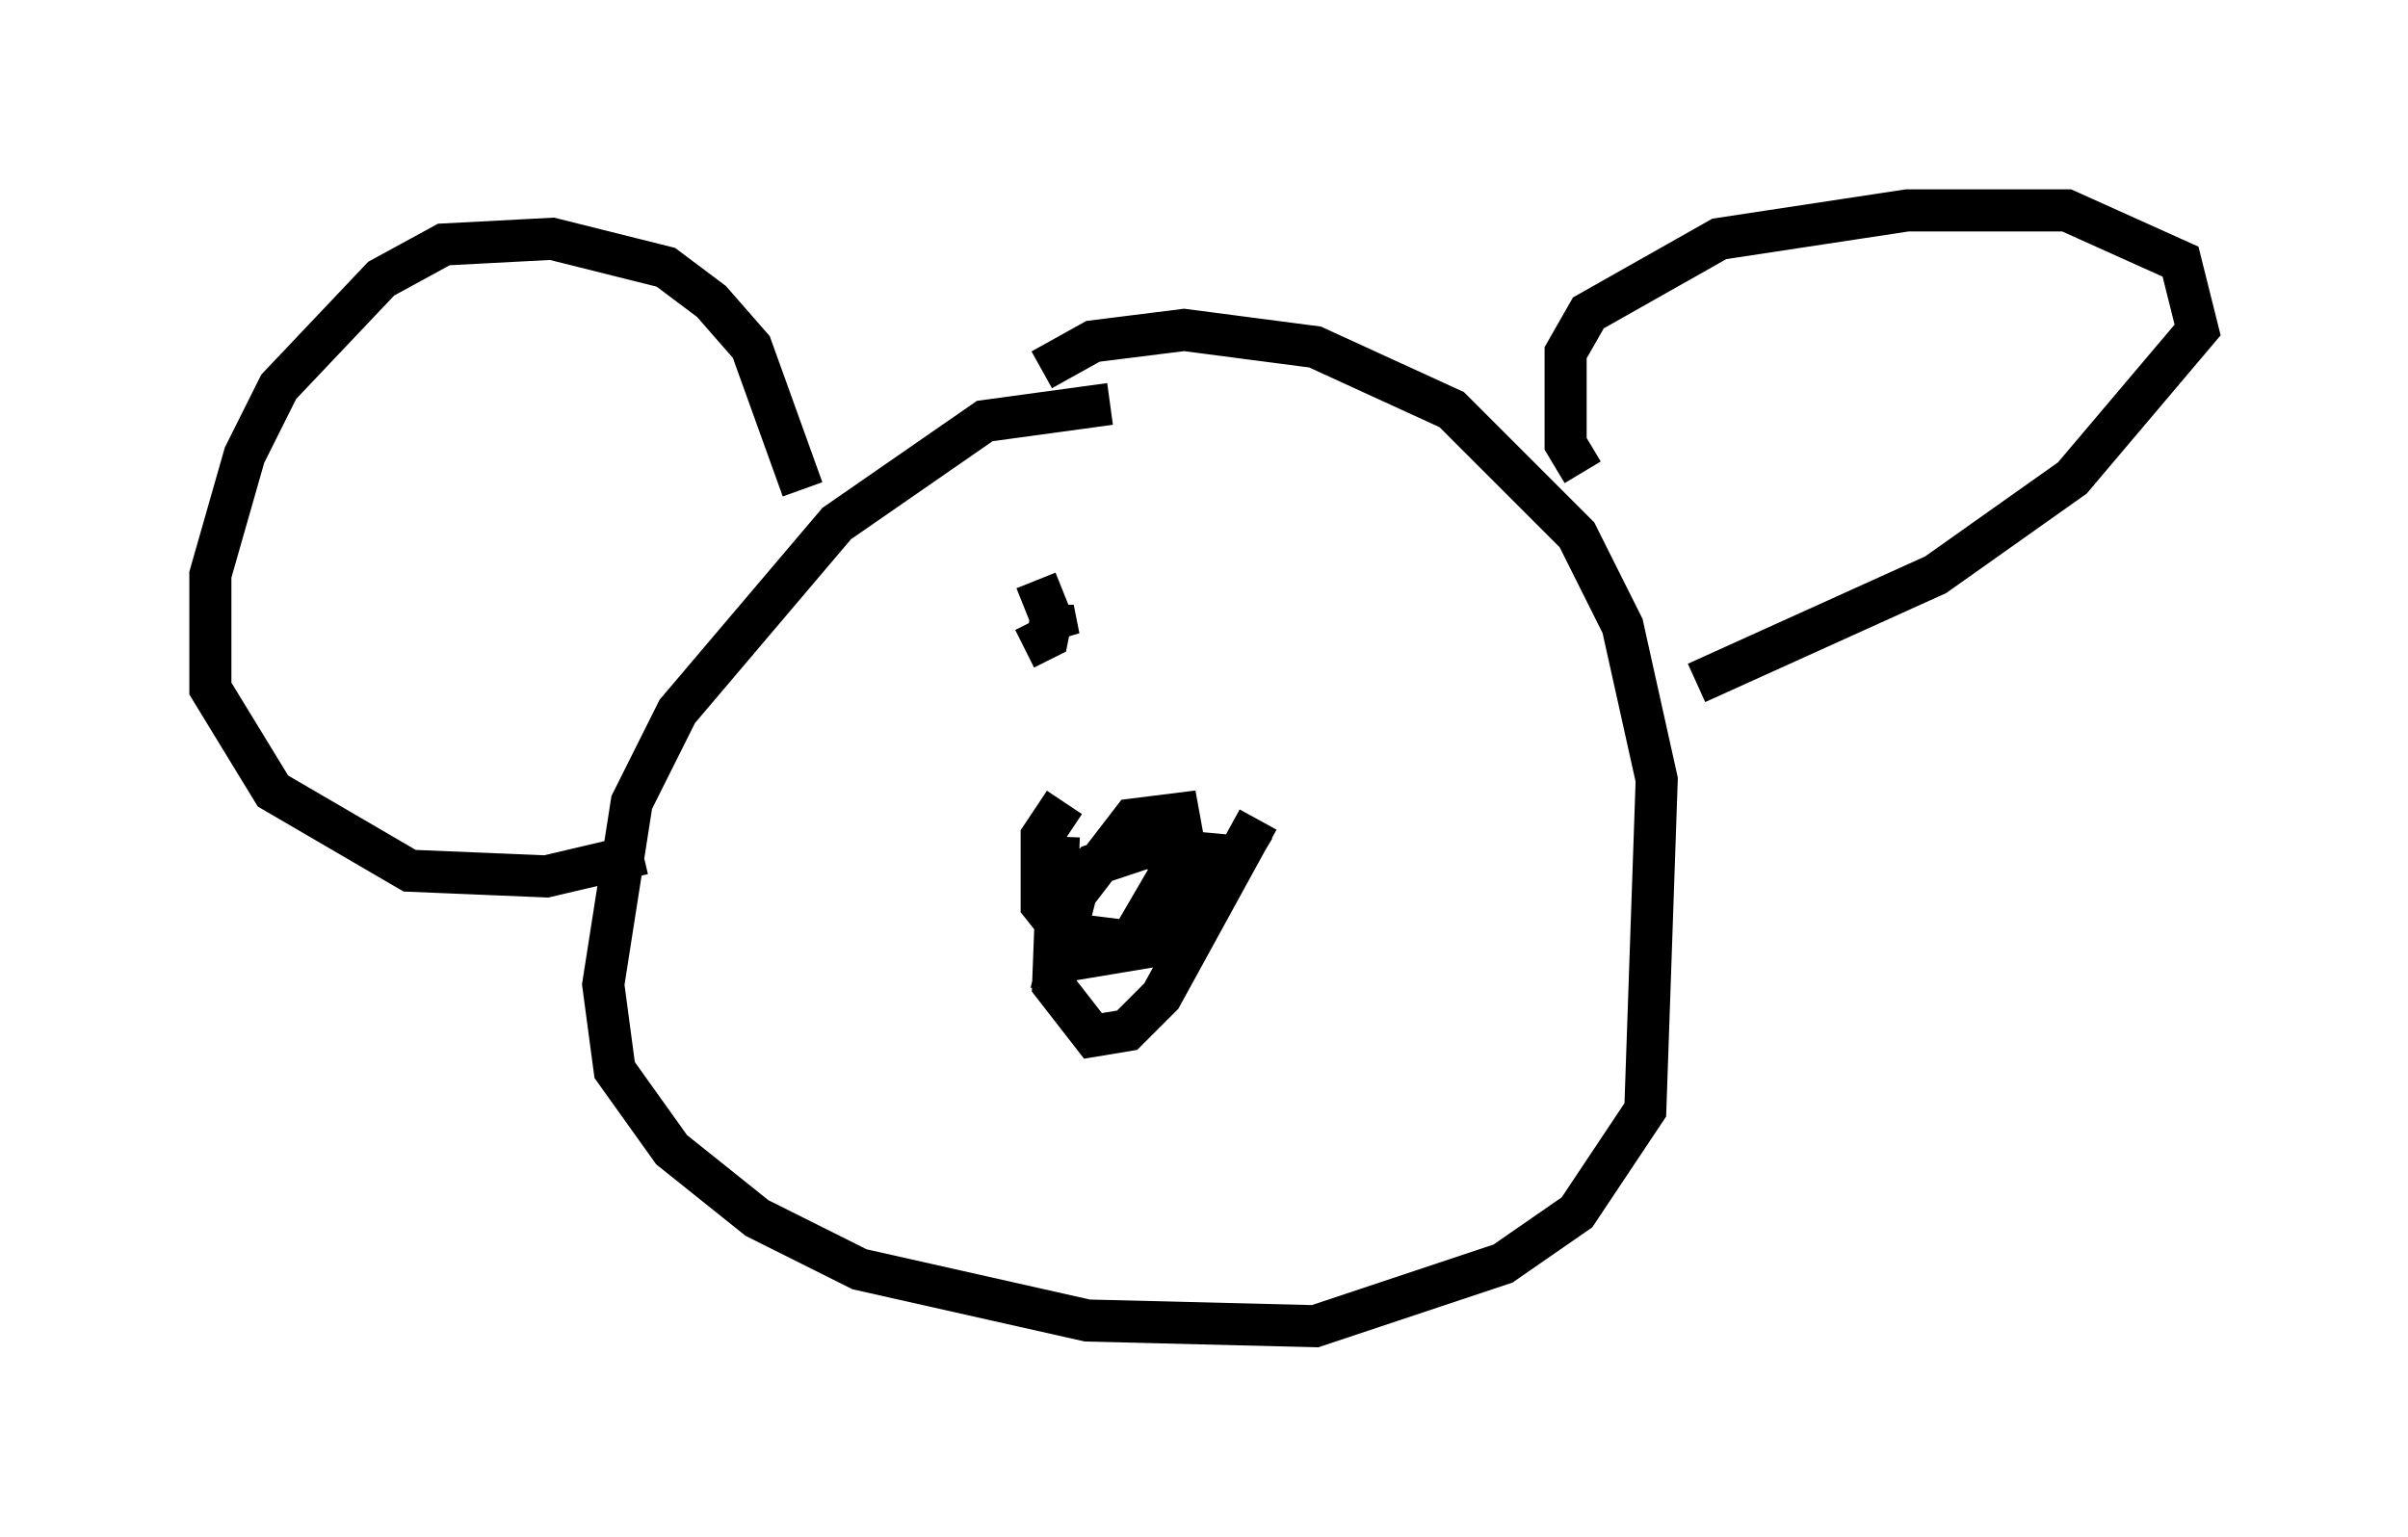 <?xml version="1.0" encoding="utf-8" ?>
<svg baseProfile="full" height="36.522" version="1.1" width="57.225" xmlns="http://www.w3.org/2000/svg" xmlns:ev="http://www.w3.org/2001/xml-events" xmlns:xlink="http://www.w3.org/1999/xlink"><defs /><rect fill="white" height="36.522" width="57.225" x="0" y="0" /><path d="M29.898, 10.548 m-3.518, -0.947 l-2.977, 0.406 -3.518, 2.436 l-3.789, 4.465 -1.083, 2.165 l-0.677, 4.33 0.271, 2.03 l1.353, 1.894 2.03, 1.624 l2.436, 1.218 5.413, 1.218 l5.413, 0.135 4.465, -1.488 l1.759, -1.218 1.624, -2.436 l0.271, -7.848 -0.812, -3.654 l-1.083, -2.165 -2.977, -2.977 l-3.248, -1.488 -3.112, -0.406 l-2.165, 0.271 -1.218, 0.677 m0.406, 11.096 l-0.135, 3.518 0.947, 1.218 l0.812, -0.135 0.812, -0.812 l2.3, -4.195 m-8.254, -3.654 l0.0, 0.0 m0.947, -0.135 l0.0, 0.0 m8.39, -0.135 l0.0, 0.0 m6.631, -4.33 l-0.406, -0.677 0.0, -2.165 l0.541, -0.947 3.112, -1.759 l4.465, -0.677 3.789, 0.0 l2.706, 1.218 0.406, 1.624 l-2.977, 3.518 -3.248, 2.3 l-5.683, 2.571 m-21.245, -4.601 l-1.218, -3.383 -0.947, -1.083 l-1.083, -0.812 -2.706, -0.677 l-2.571, 0.135 -1.488, 0.812 l-2.436, 2.571 -0.812, 1.624 l-0.812, 2.842 0.0, 2.706 l1.488, 2.436 3.248, 1.894 l3.248, 0.135 2.3, -0.541 m10.013, -1.218 l-0.541, 0.812 0.0, 1.624 l0.541, 0.677 2.165, 0.271 l0.812, -1.624 -0.271, -1.488 l-1.083, 0.135 -1.353, 1.759 l-0.406, 1.624 2.436, -0.406 l0.947, -0.677 0.812, -1.353 l-1.353, 0.0 -0.947, 1.624 l0.812, 0.406 0.812, -2.165 l-1.488, -0.135 -1.218, 0.406 l-0.812, 0.812 m-0.541, -7.578 l0.541, 1.353 -0.135, -0.677 l-0.135, 0.677 -0.541, 0.271 m7.848, -0.677 l0.0, 0.0 " fill="none" stroke="black" stroke-width="1" /></svg>